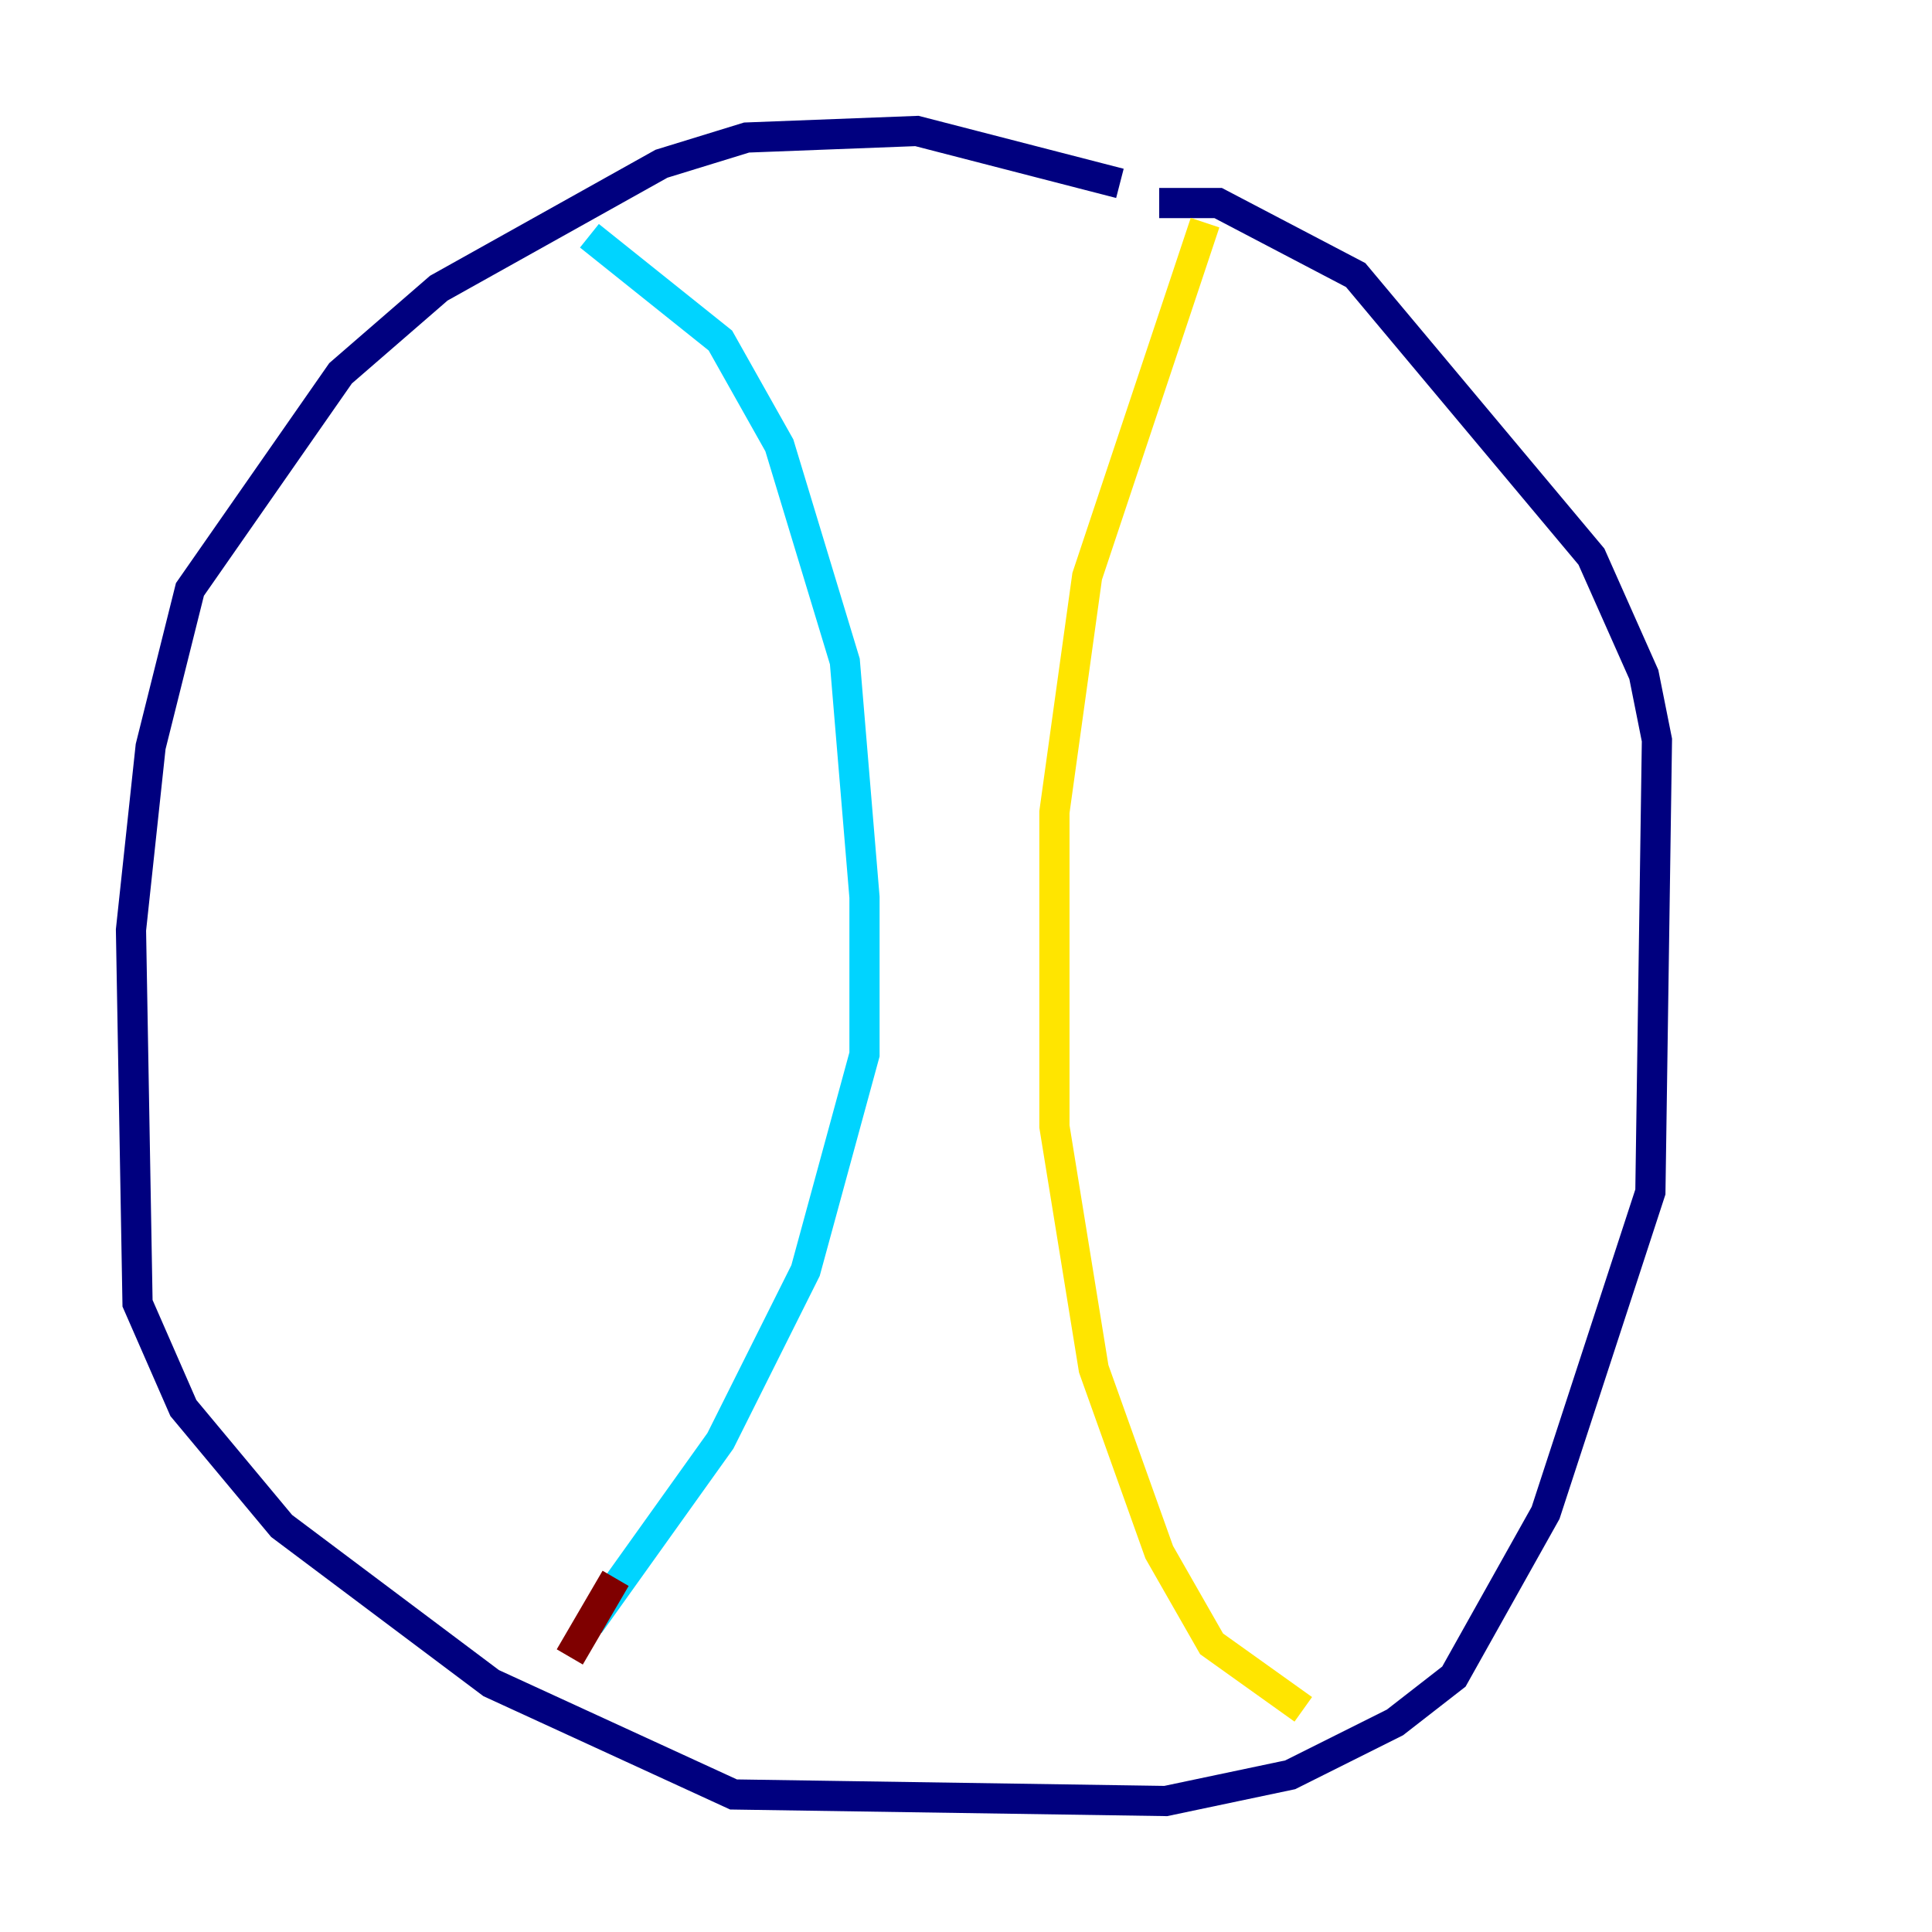 <?xml version="1.0" encoding="utf-8" ?>
<svg baseProfile="tiny" height="128" version="1.2" viewBox="0,0,128,128" width="128" xmlns="http://www.w3.org/2000/svg" xmlns:ev="http://www.w3.org/2001/xml-events" xmlns:xlink="http://www.w3.org/1999/xlink"><defs /><polyline fill="none" points="74.197,12.149 60.746,8.678 49.464,9.112 43.824,10.848 29.071,19.091 22.563,24.732 12.583,39.051 9.98,49.464 8.678,61.614 9.112,86.346 12.149,93.288 18.658,101.098 32.542,111.512 48.597,118.888 77.234,119.322 85.478,117.586 92.42,114.115 96.325,111.078 102.4,100.231 109.342,78.969 109.776,49.031 108.909,44.691 105.437,36.881 89.817,18.224 80.705,13.451 76.8,13.451" stroke="#00007f" stroke-width="2" /><polyline fill="none" points="39.051,15.62 47.729,22.563 51.634,29.505 55.973,43.824 57.275,59.444 57.275,69.858 53.37,84.176 47.729,95.458 39.051,107.607" stroke="#00d4ff" stroke-width="2" /><polyline fill="none" points="79.837,14.752 72.027,38.183 69.858,53.803 69.858,74.63 72.461,90.685 76.8,102.834 80.271,108.909 86.346,113.248" stroke="#ffe500" stroke-width="2" /><polyline fill="none" points="37.749,109.776 40.786,104.57" stroke="#7f0000" stroke-width="2" /></svg>